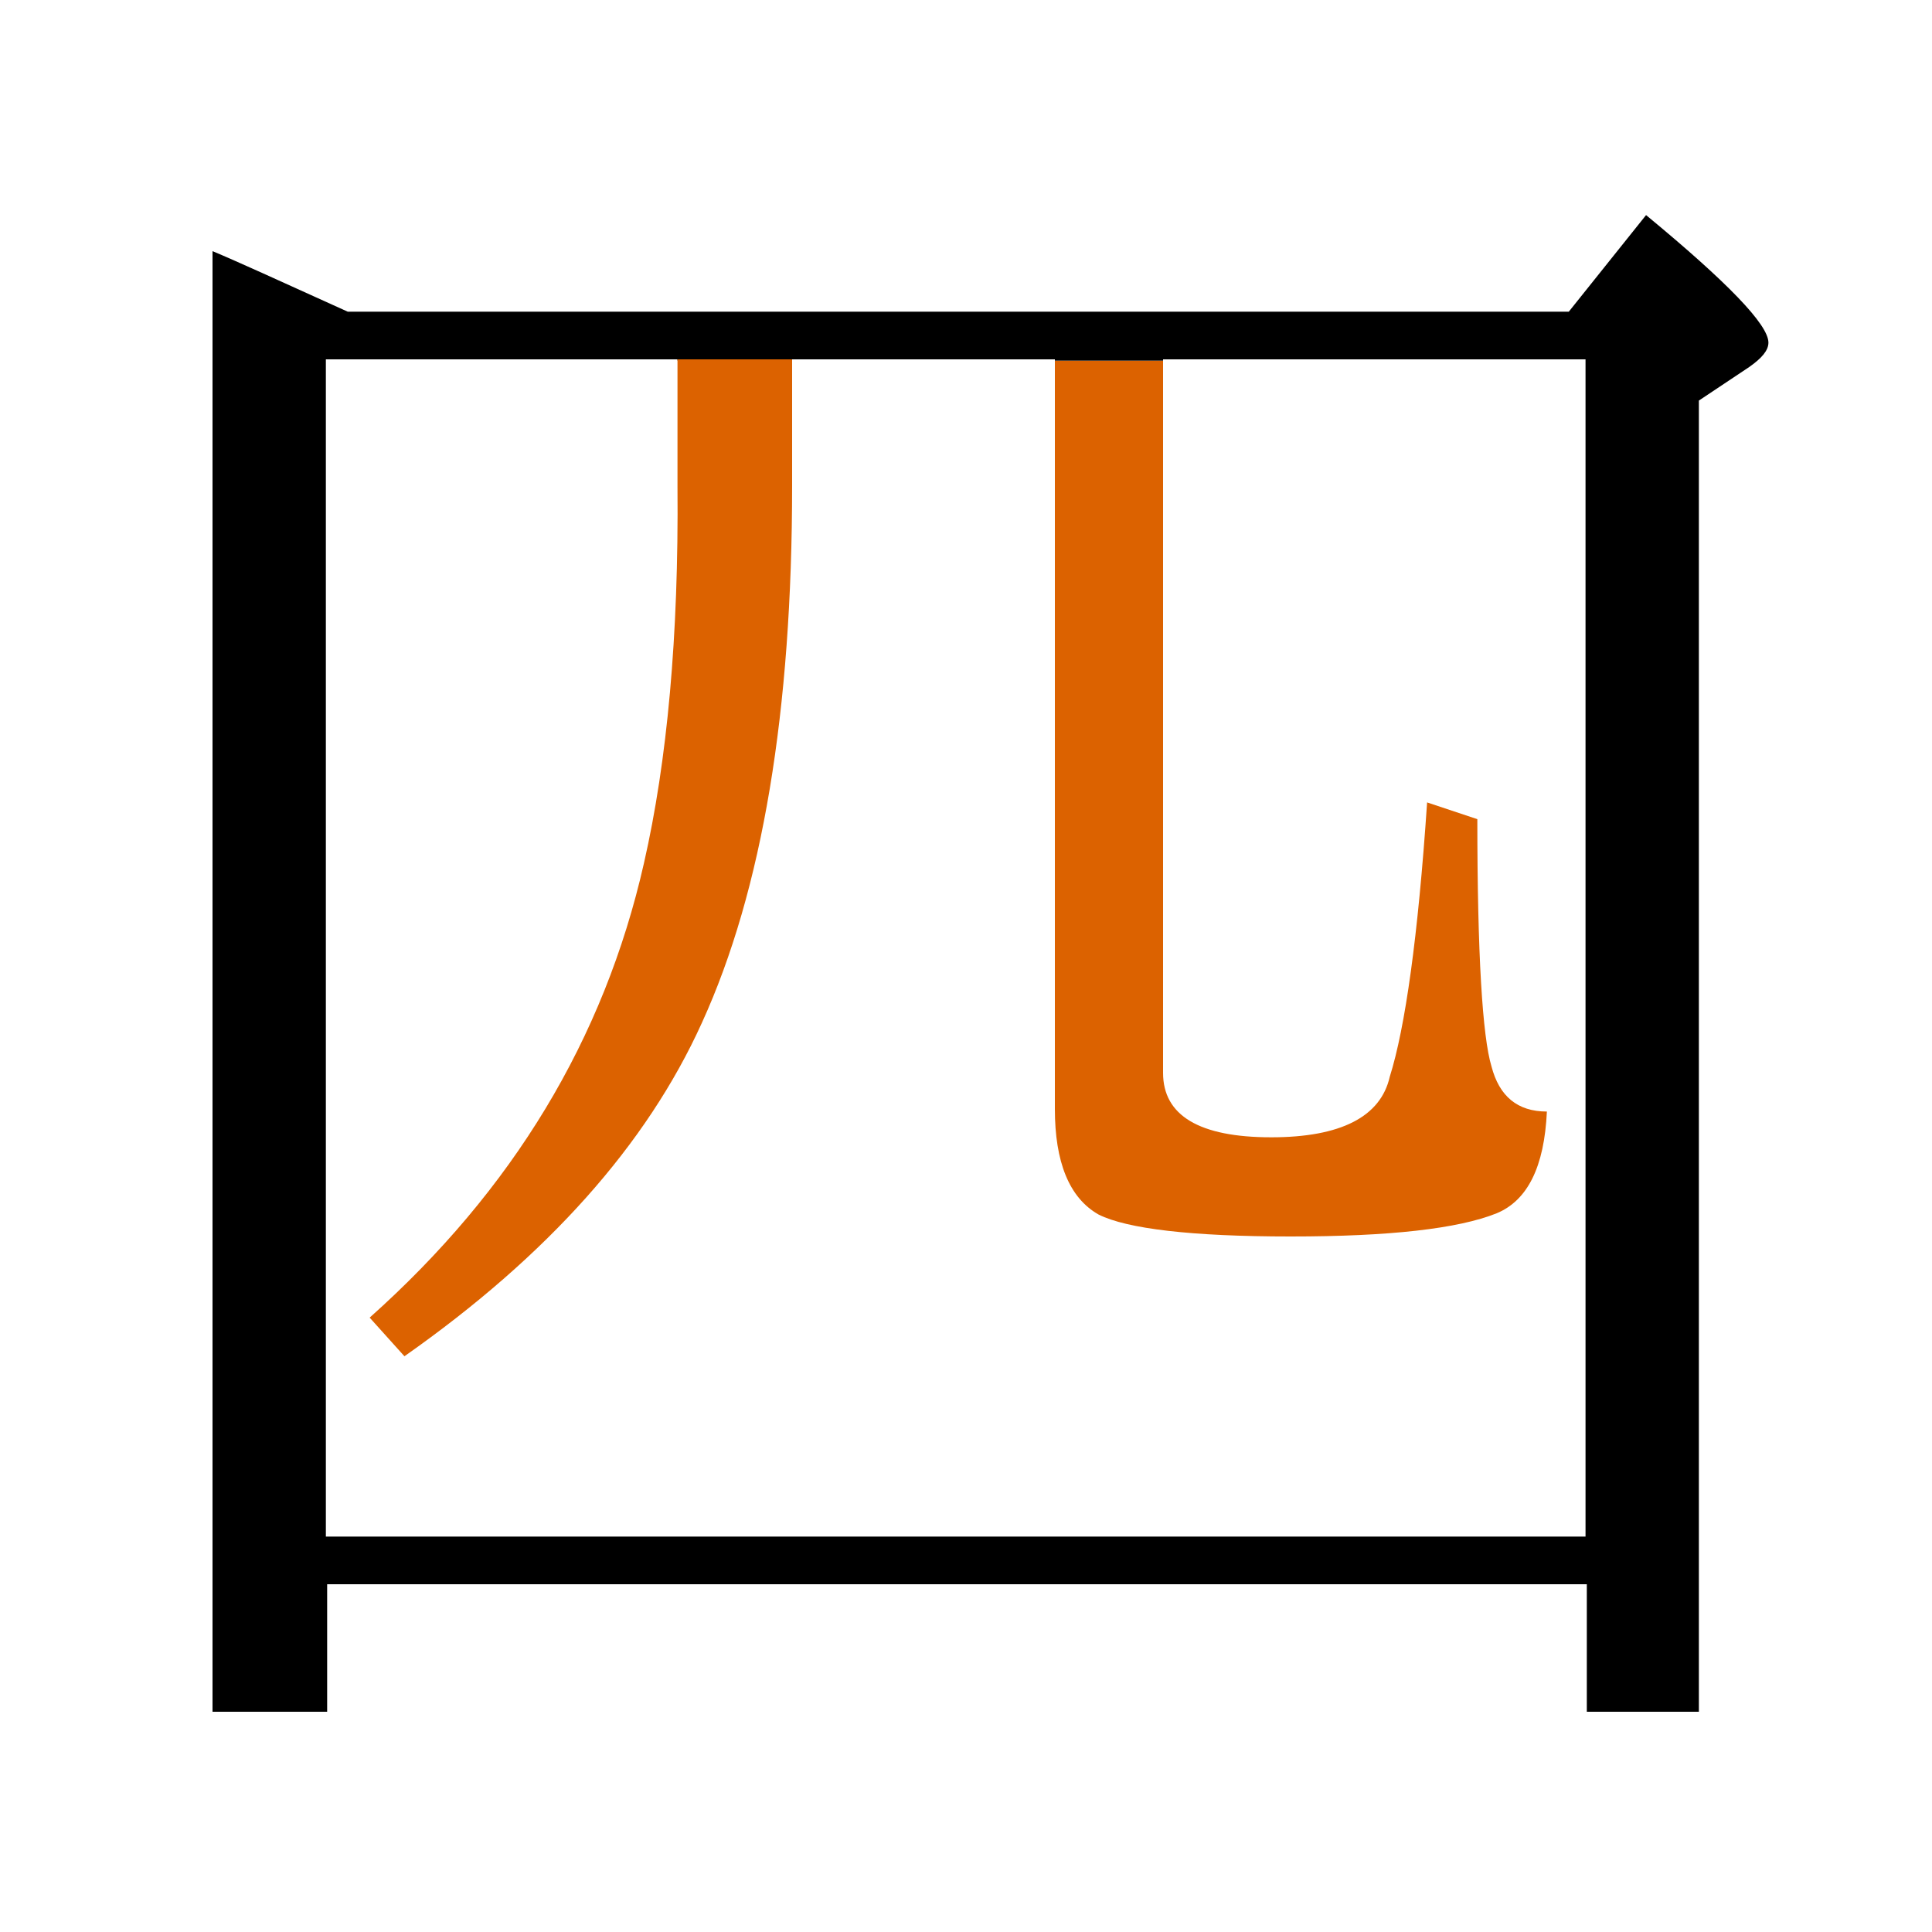 <?xml version="1.0" encoding="utf-8"?>
<!-- Generator: Adobe Illustrator 19.0.0, SVG Export Plug-In . SVG Version: 6.00 Build 0)  -->
<svg version="1.1" id="圖層_1" xmlns="http://www.w3.org/2000/svg" xmlns:xlink="http://www.w3.org/1999/xlink" x="0px" y="0px"
	 viewBox="45 -33.8 150 150" style="enable-background:new 45 -33.8 150 150;" xml:space="preserve">
<style type="text/css">
	.st0{enable-background:new    ;}
	.st1{fill:#DC6200;}
</style>
<g class="st0">
	<path class="st1" d="M130.3,60.5c2.2,1.1,7.2,1.7,14.9,1.7c7.7,0,13-0.6,16-1.8c2.4-1,3.7-3.6,3.9-7.9c-2.3,0-3.7-1.2-4.3-3.5
		c-0.7-2.3-1.1-8.7-1.1-19.2l-3.9-1.3c-0.7,10.4-1.7,17.5-2.9,21.3c-0.7,3.1-3.8,4.7-9.2,4.7c-5.6,0-8.4-1.7-8.4-5V-5.8h-8.4v58.1
		C126.9,56.4,128,59.2,130.3,60.5z"/>
	<path d="M172.8-17.1l-6,7.5H72c-5.3-2.4-8.8-4-10.5-4.7V99.1h8.9v-9.9h97.8v9.9h8.7V-2.7l3.9-2.6c1-0.7,1.5-1.3,1.5-1.9
		C182.3-8.6,179.1-11.9,172.8-17.1z M168.1,85.5H70.3V-5.9h27.3v0.1h8.9v-0.1h20.4v0.1h8.4v-0.1h32.8V85.5z"/>
	<path class="st1" d="M95,33.2c-3.1,13.7-10.2,25.4-21.3,35.3l2.7,3c11.1-7.8,18.8-16.4,23.1-25.9c4.7-10.3,7-24.2,7-41.7v-9.8h-8.9
		v9.9C97.7,15.6,96.8,25.3,95,33.2z"/>
</g>
</svg>

